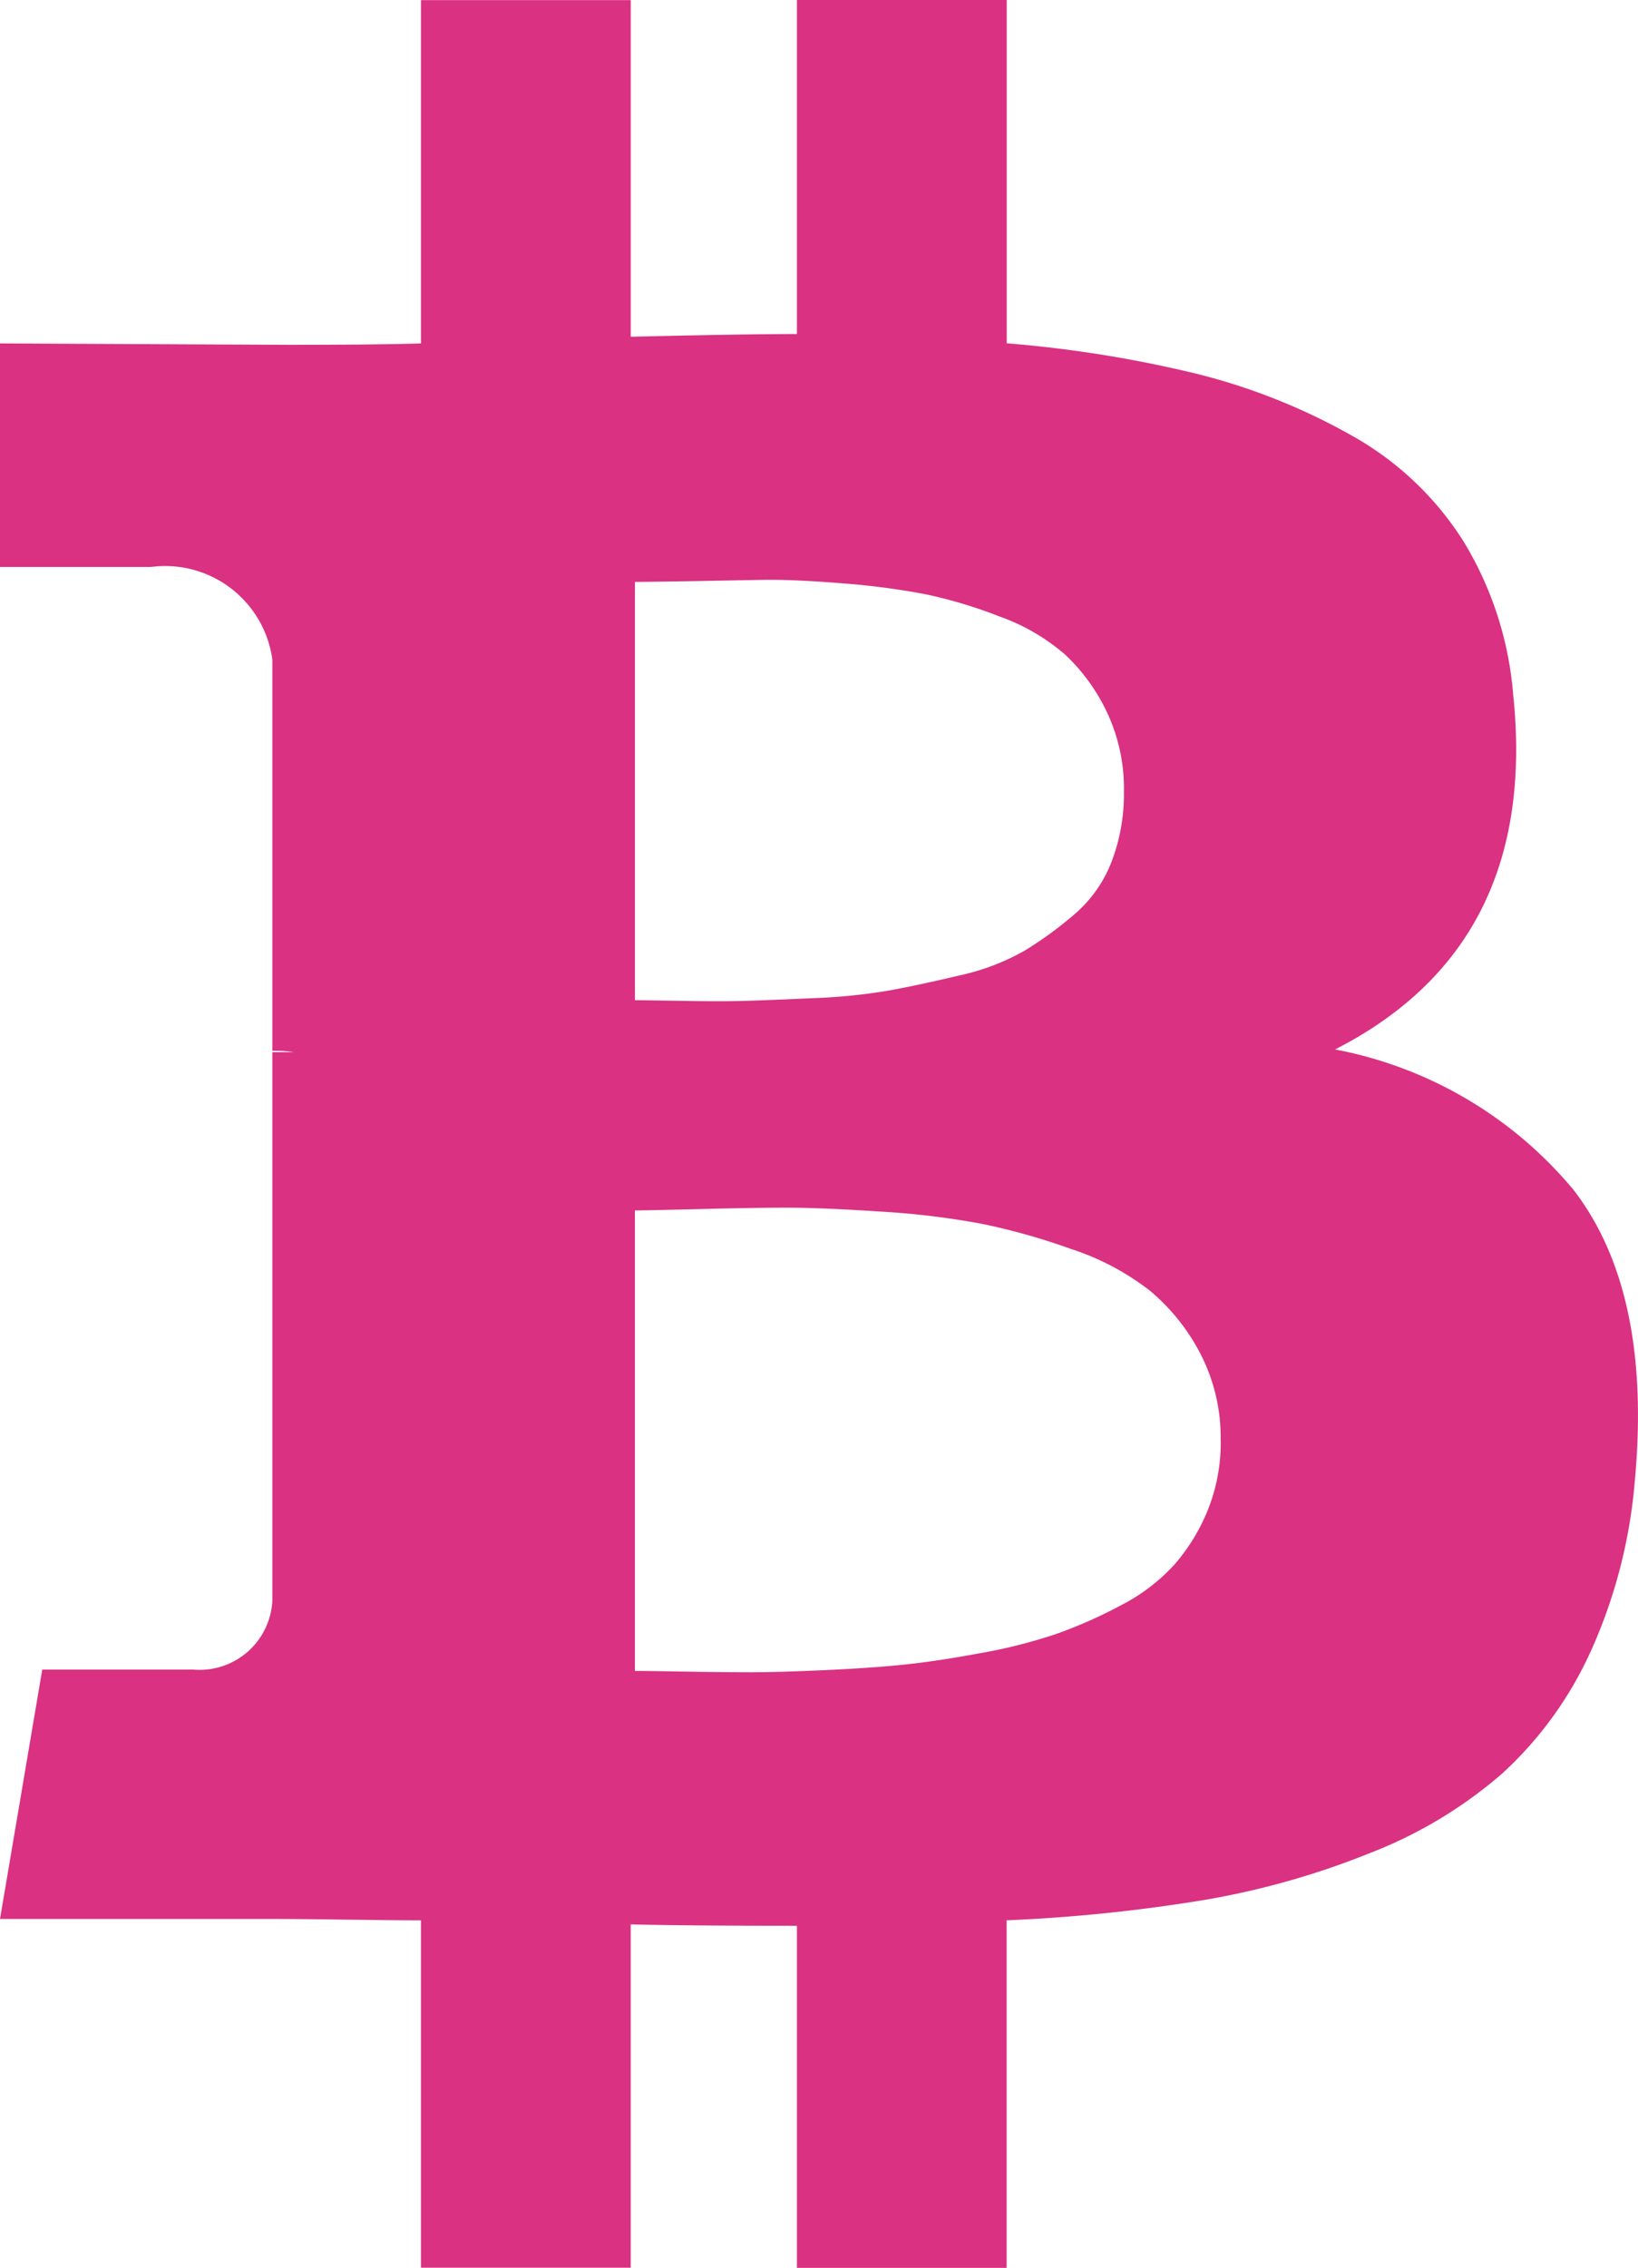 <svg xmlns="http://www.w3.org/2000/svg" width="41.527" height="57.47" viewBox="0 0 41.527 57.47">
  <path id="Icon_metro-bitcoin" data-name="Icon metro-bitcoin" d="M46.319,22.09q.622,6.286-4.524,8.911a10.372,10.372,0,0,1,6.044,3.557q2,2.59,1.554,7.391a13.057,13.057,0,0,1-1.122,4.317,9.53,9.53,0,0,1-2.228,3.074,11.337,11.337,0,0,1-3.35,2.02,20.412,20.412,0,0,1-4.2,1.192,41.614,41.614,0,0,1-5.025.518v8.807H28.152V53.208q-2.763,0-4.214-.035v8.7H18.62V53.07q-.622,0-1.865-.017t-1.9-.017H7.948l1.071-6.32h3.834a1.845,1.845,0,0,0,2-1.761V31.07h.553a3.512,3.512,0,0,0-.553-.035V21.123a2.743,2.743,0,0,0-3.074-2.349H7.948V13.11l7.322.035q2.21,0,3.35-.035v-8.7h5.319v8.531q2.832-.069,4.213-.069V4.407h5.319v8.7a30.813,30.813,0,0,1,4.835.777,15.706,15.706,0,0,1,3.9,1.554,7.912,7.912,0,0,1,2.849,2.694,8.813,8.813,0,0,1,1.261,3.955ZM38.894,40.913a4.608,4.608,0,0,0-.518-2.21A5.179,5.179,0,0,0,37.1,37.114a6.558,6.558,0,0,0-1.986-1.053,16.767,16.767,0,0,0-2.262-.639,20.423,20.423,0,0,0-2.556-.311q-1.519-.1-2.383-.1t-2.228.035q-1.364.034-1.641.035V46.75q.276,0,1.278.017t1.658.017q.656,0,1.83-.052t2.021-.138q.846-.086,1.969-.294a13.219,13.219,0,0,0,1.917-.484,11.736,11.736,0,0,0,1.641-.725,4.786,4.786,0,0,0,1.364-1.036,4.882,4.882,0,0,0,.846-1.381,4.578,4.578,0,0,0,.328-1.761Zm-2.452-16.44a4.533,4.533,0,0,0-.432-2.02A4.813,4.813,0,0,0,34.956,21a5.164,5.164,0,0,0-1.658-.967,11.87,11.87,0,0,0-1.9-.57,19.016,19.016,0,0,0-2.124-.276q-1.261-.1-2-.086t-1.865.035q-1.123.017-1.364.017v10.6q.173,0,1.191.017t1.606,0q.587-.017,1.727-.069a14.606,14.606,0,0,0,1.9-.19q.76-.138,1.779-.38A5.856,5.856,0,0,0,33.92,28.5a9.484,9.484,0,0,0,1.278-.933,3.323,3.323,0,0,0,.933-1.33,4.79,4.79,0,0,0,.311-1.761Z" transform="translate(-7.948 -4.407)" fill="#da3182"/>
</svg>
